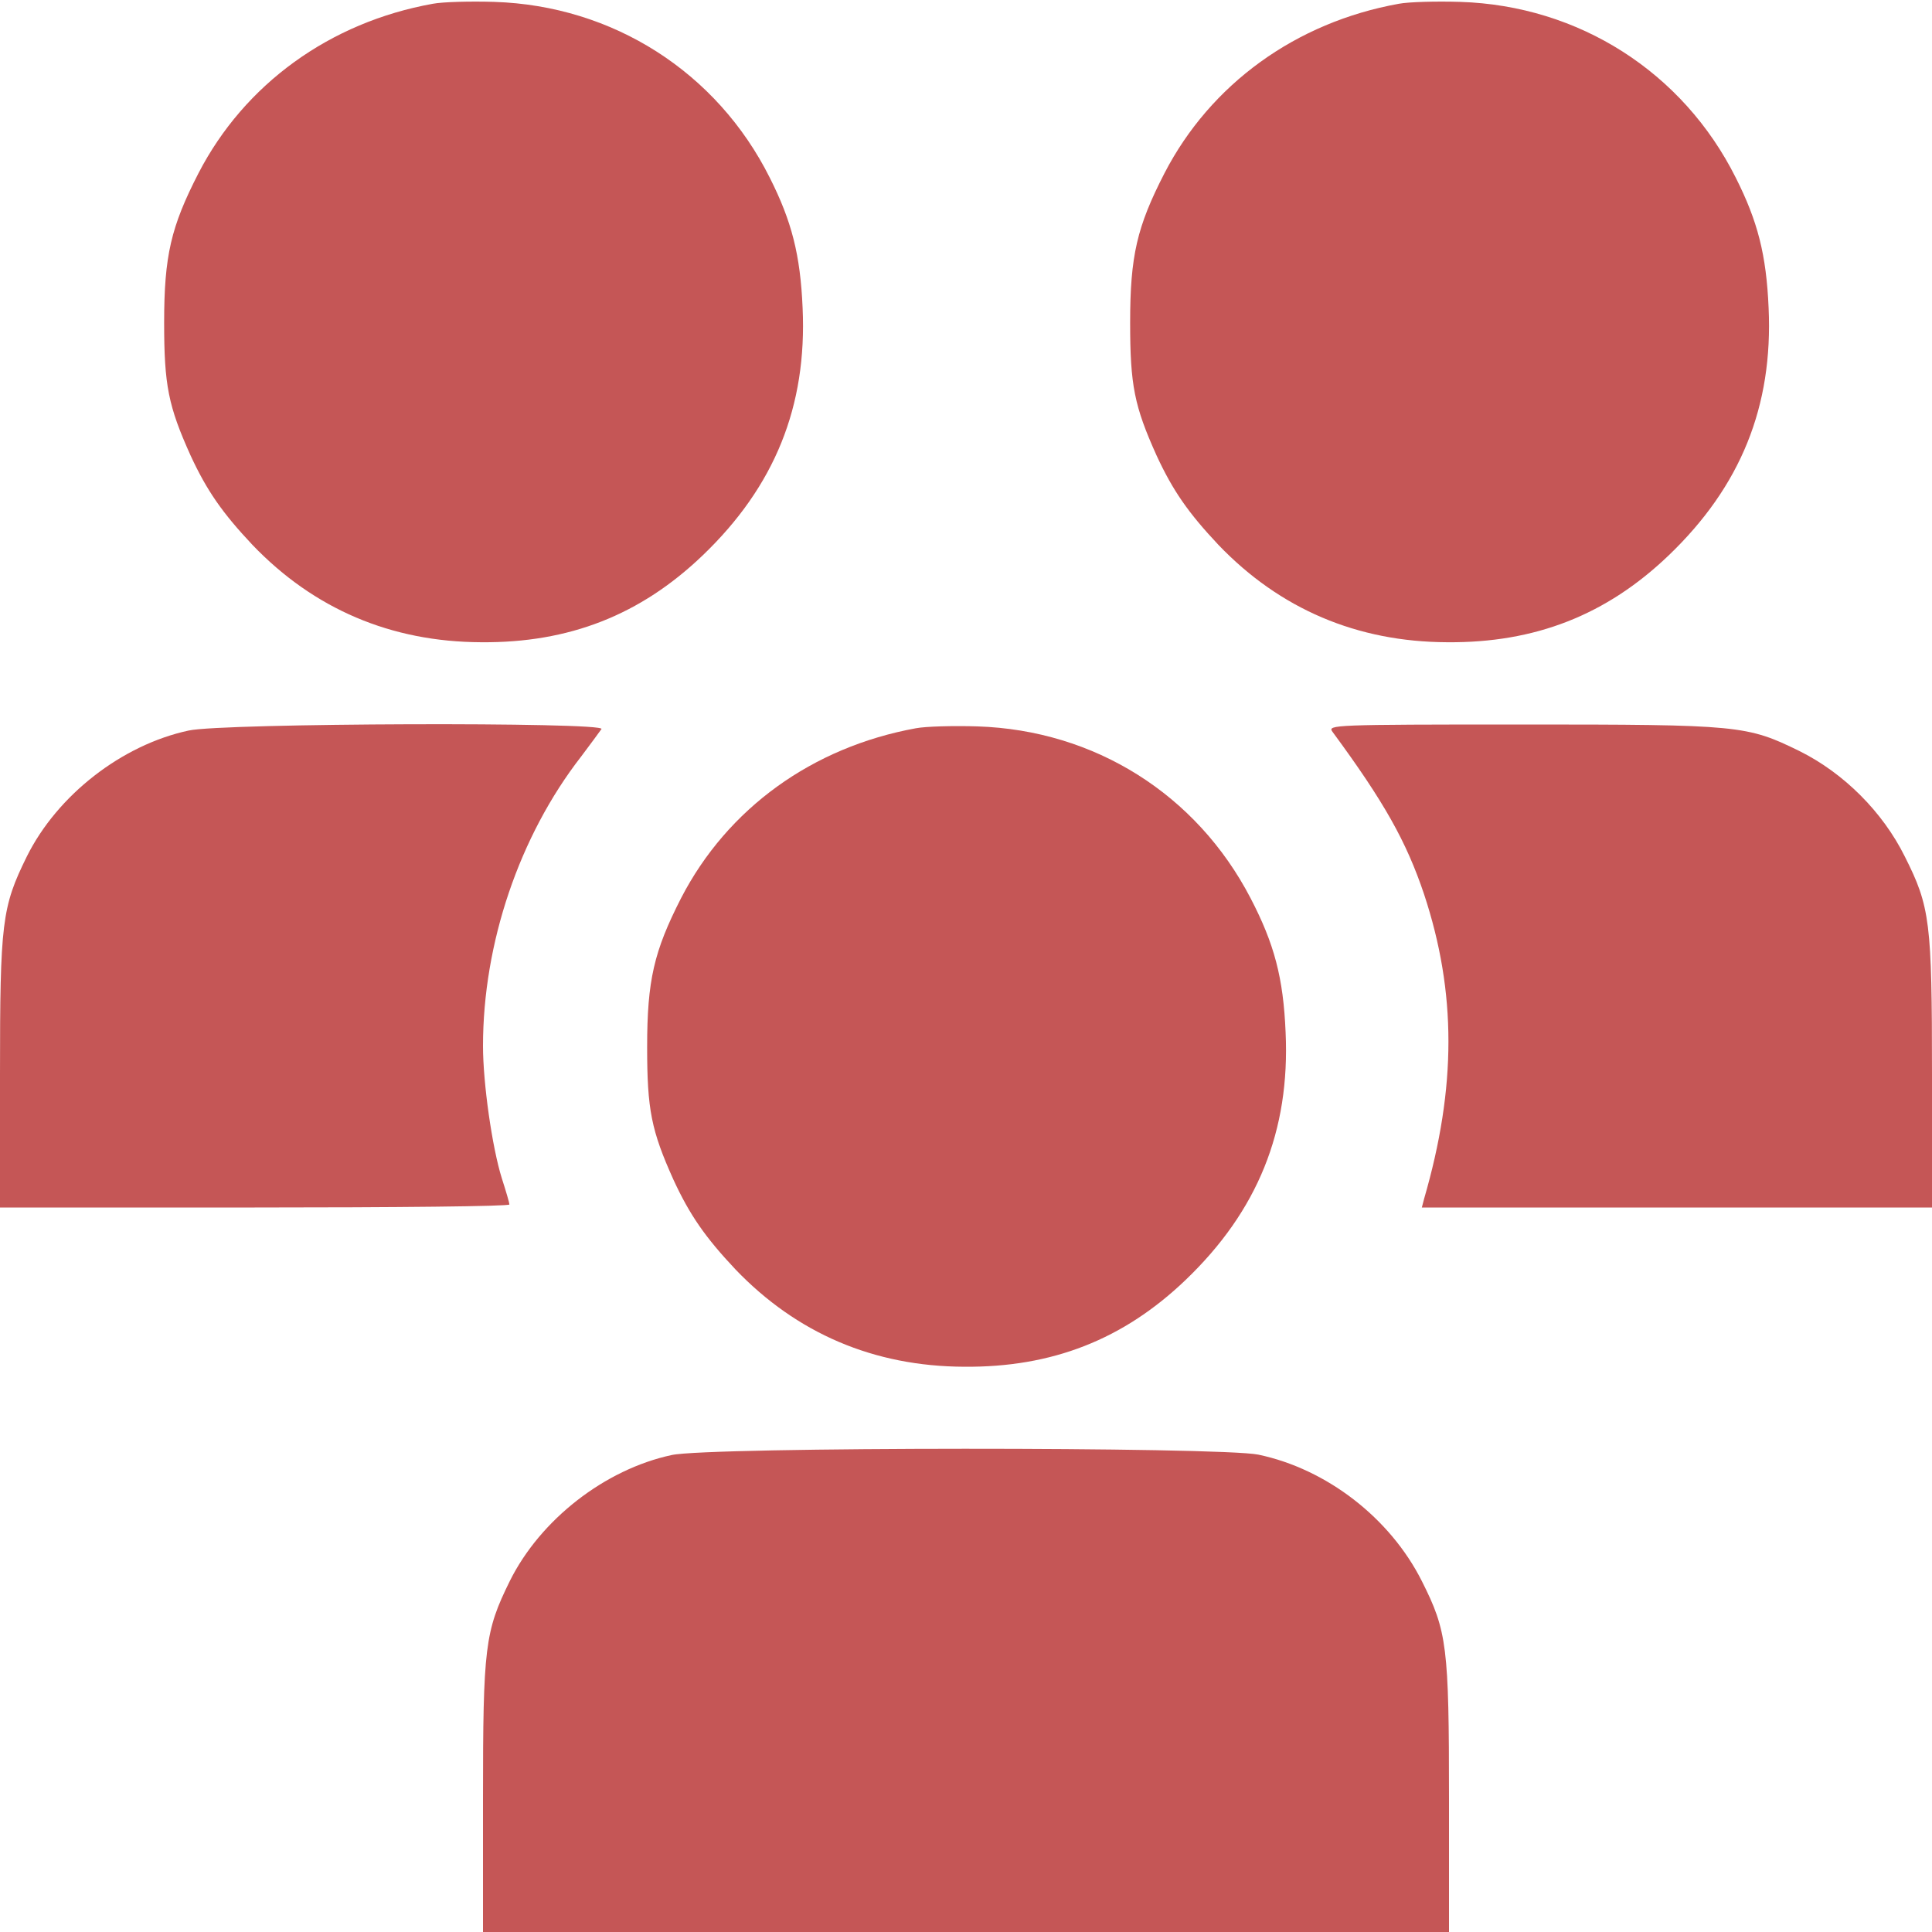 <?xml version="1.0" standalone="no"?>
<!DOCTYPE svg PUBLIC "-//W3C//DTD SVG 20010904//EN"
 "http://www.w3.org/TR/2001/REC-SVG-20010904/DTD/svg10.dtd">
<svg version="1.0" xmlns="http://www.w3.org/2000/svg"
 width="512pt" height="512pt" viewBox="0 0 512 512"
 preserveAspectRatio="xMidYMid meet">

<g transform="translate(0,512) scale(0.1,-0.1)"
fill="#c55656" stroke="none">
<path d="M1147 5110 c-273 -49 -499 -213 -621 -449 -73 -142 -91 -219 -91
-396 0 -166 11 -221 70 -352 43 -93 84 -152 164 -237 163 -170 367 -257 606
-258 233 -2 422 72 587 230 191 183 277 395 265 656 -6 141 -29 230 -87 345
-140 280 -416 456 -730 466 -63 2 -137 0 -163 -5z"/>
<path d="M3707 5110 c-273 -49 -499 -213 -621 -449 -73 -142 -91 -219 -91
-396 0 -166 11 -221 70 -352 43 -93 84 -152 164 -237 163 -170 367 -257 606
-258 233 -2 422 72 587 230 191 183 277 395 265 656 -6 141 -29 230 -87 345
-140 280 -416 456 -730 466 -63 2 -137 0 -163 -5z"/>
<path d="M500 3184 c-177 -38 -348 -171 -429 -334 -66 -134 -71 -174 -71 -577
l0 -353 675 0 c371 0 675 3 675 8 0 4 -9 35 -20 69 -26 83 -50 253 -50 351 0
272 96 556 260 767 25 33 49 66 54 73 11 19 -1004 16 -1094 -4z"/>
<path d="M2427 3190 c-274 -50 -499 -212 -622 -450 -72 -141 -90 -218 -90
-395 0 -166 11 -221 70 -352 43 -93 84 -152 164 -237 163 -170 367 -257 606
-258 233 -2 422 72 587 230 191 183 277 395 265 656 -6 145 -30 235 -93 356
-143 275 -413 445 -724 455 -63 2 -137 0 -163 -5z"/>
<path d="M3531 3181 c137 -186 196 -291 243 -431 86 -260 86 -511 0 -807 l-6
-23 676 0 676 0 0 353 c0 404 -5 444 -72 577 -59 119 -162 221 -278 279 -141
69 -158 71 -739 71 -500 0 -513 -1 -500 -19z"/>
<path d="M1780 1264 c-177 -38 -348 -171 -429 -334 -66 -134 -71 -174 -71
-577 l0 -353 1280 0 1280 0 0 353 c0 404 -5 444 -72 577 -84 167 -252 297
-433 335 -100 21 -1457 21 -1555 -1z"/>
</g>
</svg>
